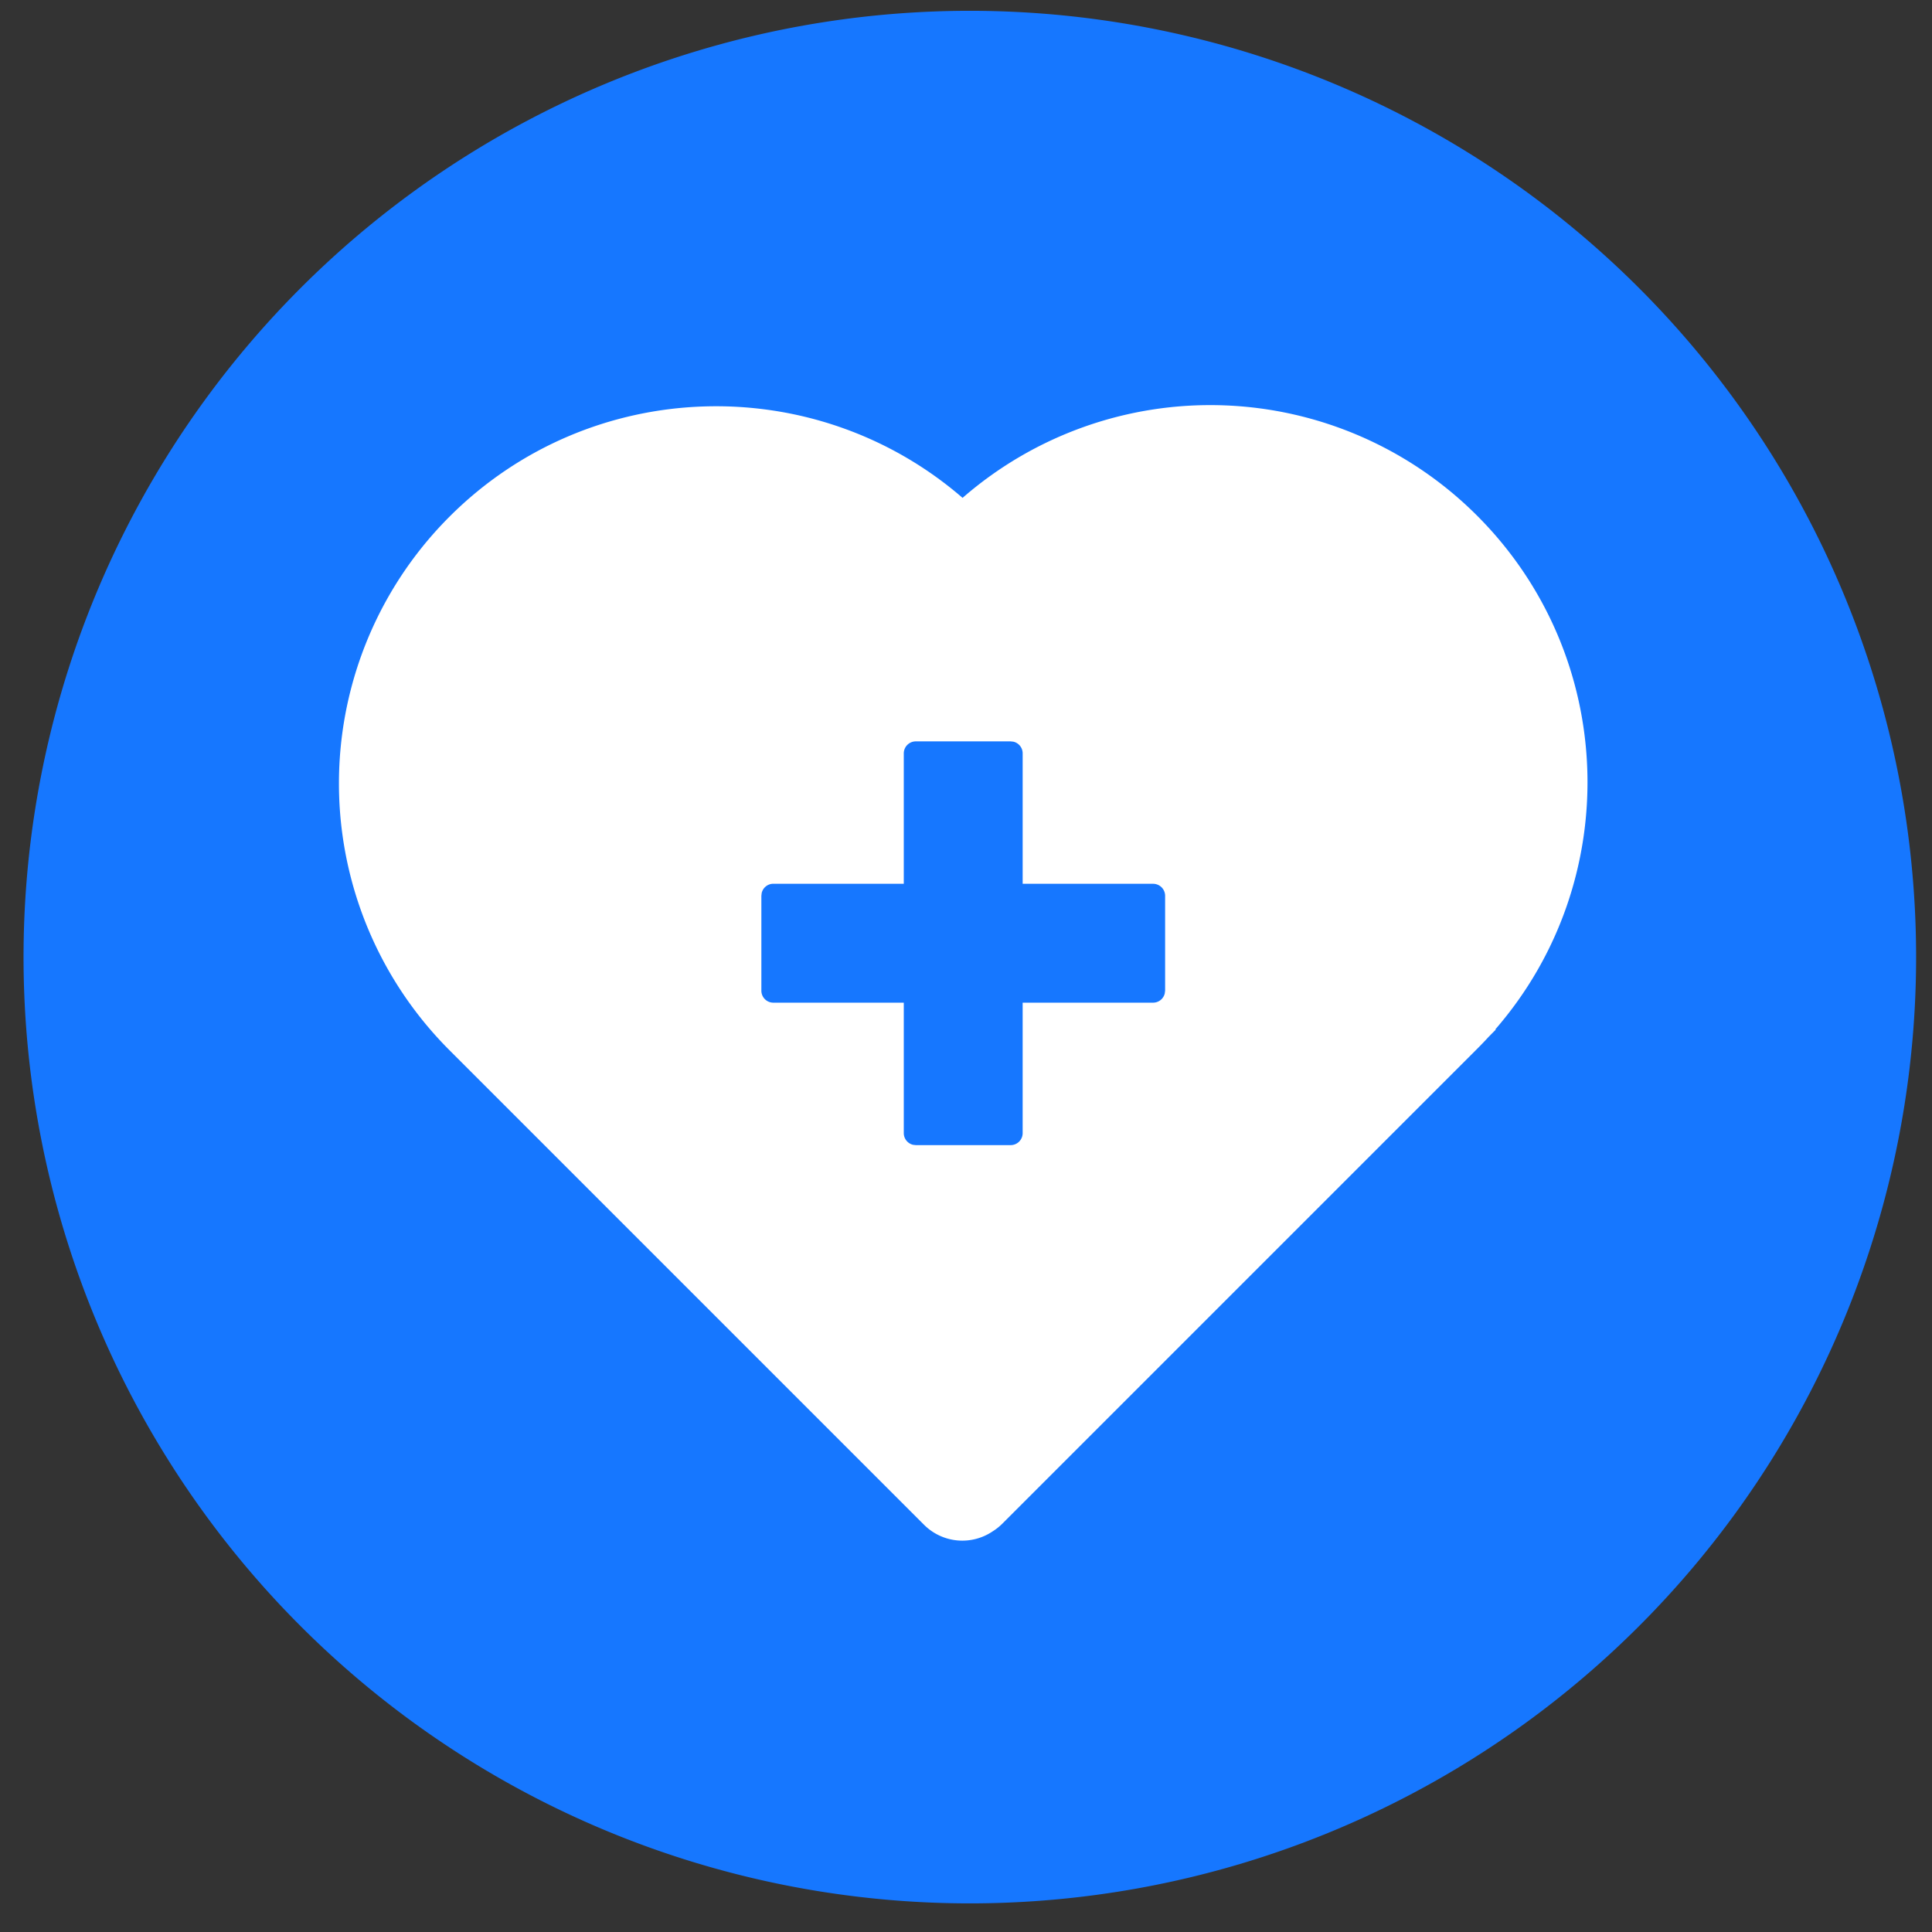 <?xml version="1.0" standalone="no"?><!DOCTYPE svg PUBLIC "-//W3C//DTD SVG 1.1//EN" "http://www.w3.org/Graphics/SVG/1.1/DTD/svg11.dtd"><svg t="1728961150167" class="icon" viewBox="0 0 1024 1024" version="1.1" xmlns="http://www.w3.org/2000/svg" p-id="15186" xmlns:xlink="http://www.w3.org/1999/xlink" width="200" height="200"><rect x="0" y="0" width="1024" height="1024" fill="#333333" stroke="none"/><path d="M514.027 507.277m-501.551 0a501.551 501.551 0 1 0 1003.102 0 501.551 501.551 0 1 0-1003.102 0Z" fill="#1677FF" p-id="15187"></path><path d="M782.838 273.262c74.689 74.668 77.949 193.724 9.738 272.3l0.209 0.167-3.72 3.762a203.337 203.337 0 0 1-6.228 6.499L531.289 807.539a28.797 28.797 0 0 1-5.141 4.096 28.693 28.693 0 0 1-36.383-3.469L238.216 556.617a199.91 199.91 0 0 1 0-282.749c74.564-74.564 193.411-77.908 271.966-9.989a199.91 199.91 0 0 1 272.656 9.383z m-247.181 119.683h-50.26a6.374 6.374 0 0 0-6.374 6.353v69.11h-69.13c-3.009 0-5.538 2.111-6.186 4.932l-0.167 1.463v50.26c0 3.532 2.842 6.374 6.353 6.374h69.13v69.13c0 3.009 2.09 5.538 4.911 6.207l1.463 0.167h50.26a6.374 6.374 0 0 0 6.374-6.374V531.435h69.13c3.009 0 5.538-2.09 6.186-4.911l0.188-1.463V474.802a6.374 6.374 0 0 0-6.374-6.374l-69.13-0.021v-69.11c0-3.009-2.09-5.538-4.911-6.186l-1.463-0.167z" fill="#FFFFFF" p-id="15188"></path></svg>